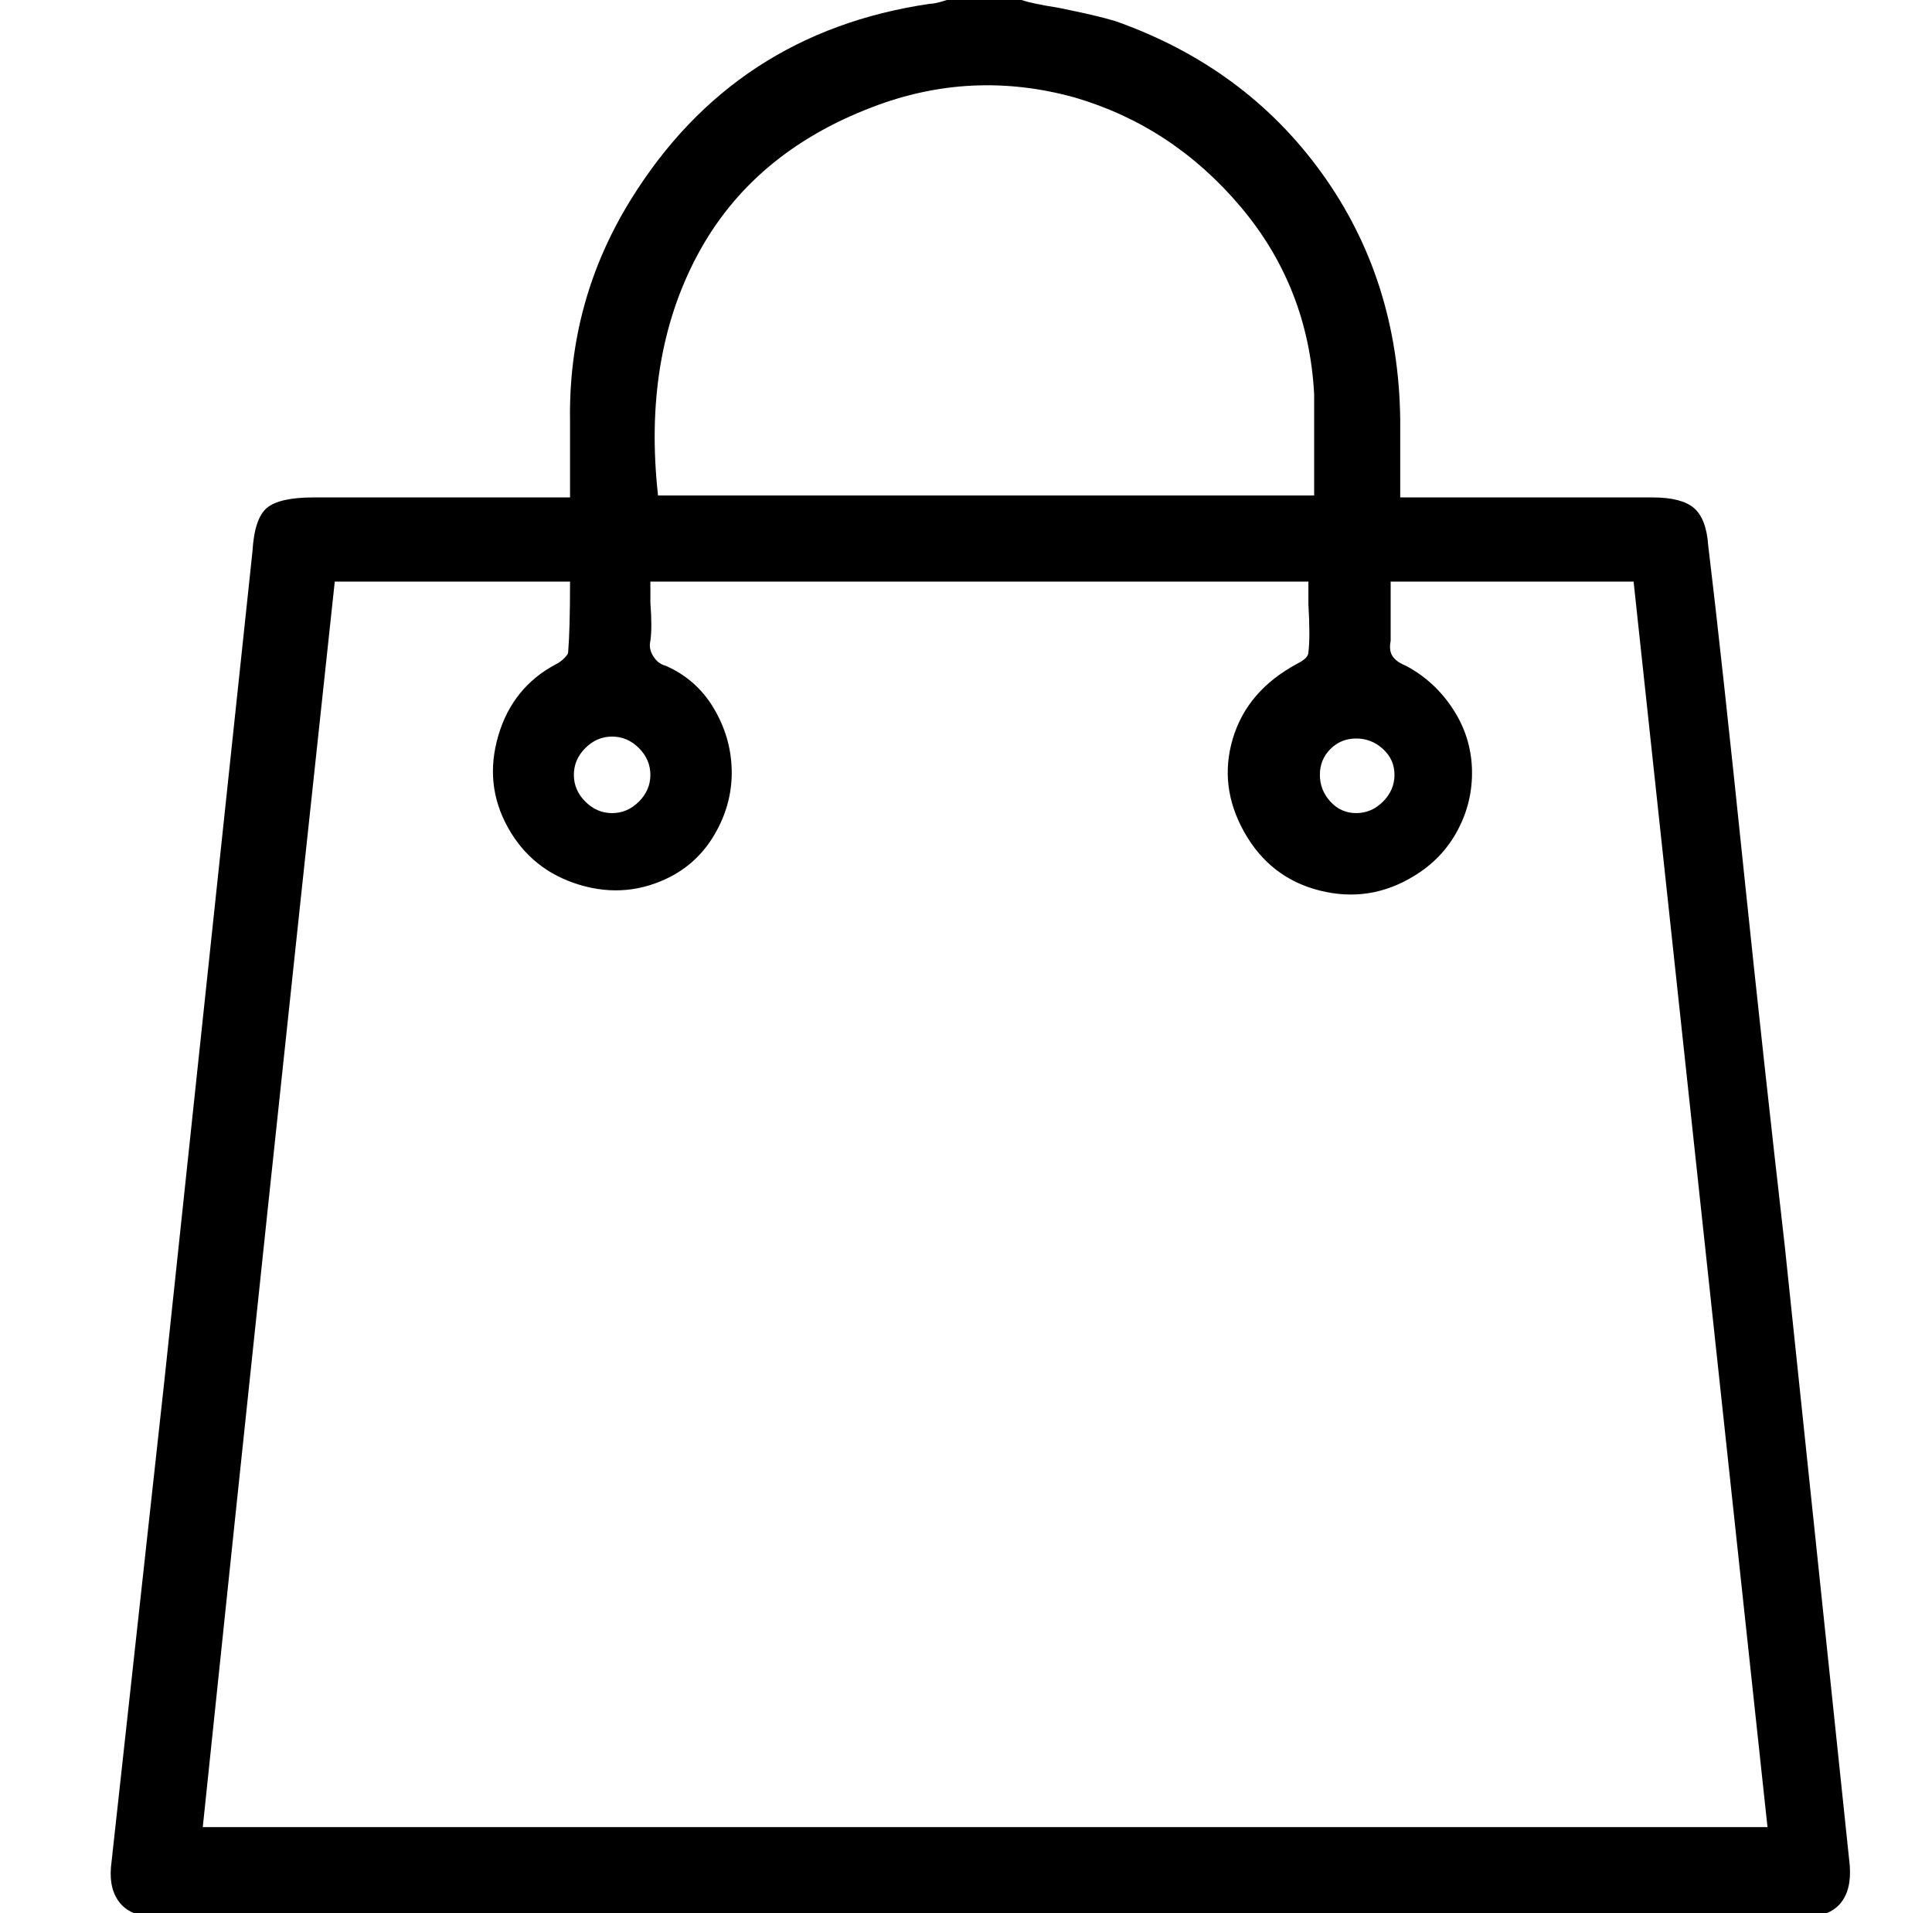<?xml version="1.0" standalone="no"?>
<!DOCTYPE svg PUBLIC "-//W3C//DTD SVG 1.1//EN" "http://www.w3.org/Graphics/SVG/1.1/DTD/svg11.dtd" >
<svg xmlns="http://www.w3.org/2000/svg" xmlns:xlink="http://www.w3.org/1999/xlink" version="1.1" viewBox="-10 0 1010 1000">
  <g transform="matrix(1 0 0 -1 0 850)">
   <path fill="currentColor"
d="M524 850q6 -2 19 -4q20 -4 30 -7q68 -24 108 -79.5t41 -128.5v-41h132q15 0 21.5 -5.5t7.5 -19.5q7 -58 19 -174q10 -96 21 -192l34 -324q1 -13 -5 -20t-19 -7h-861q-13 0 -19 7t-5 19l28 255l46 433q1 17 7.5 22.5t24.5 5.5h134v40q-1 63 32 116q54 87 156 102q3 0 9 2
h39zM96 -105h818l-70 651h-127v-31q-1 -5 1 -8t7 -5q15 -8 24.5 -22.5t10 -31.5t-7.5 -32t-23 -24q-23 -14 -49 -7.5t-39.5 30.5t-6 49t33.5 39q6 3 6 6q1 8 0 25v12h-344v-11q1 -13 0 -20q-1 -4 1.5 -8t6.5 -5q16 -7 25 -22t9.5 -32t-8 -32.5t-23.5 -23.5q-23 -12 -48 -4.5
t-37.5 30t-5 48t30.5 37.5q2 1 4 3t2 3q1 12 1 37h-123q-35 -325 -69 -651zM677 591v53q-3 56 -38.5 98t-86.5 57q-54 15 -106 -5q-63 -24 -91.5 -77.5t-20.5 -125.5h343zM310 425q8 0 14 6t6 14t-6 14t-14 6t-14 -6t-6 -14t6 -14t14 -6zM699 425q8 0 14 6t6 14t-6 13.5
t-14 5.5t-13.5 -5.5t-5.5 -13.5t5.5 -14t13.5 -6z" />
  </g>

</svg>
